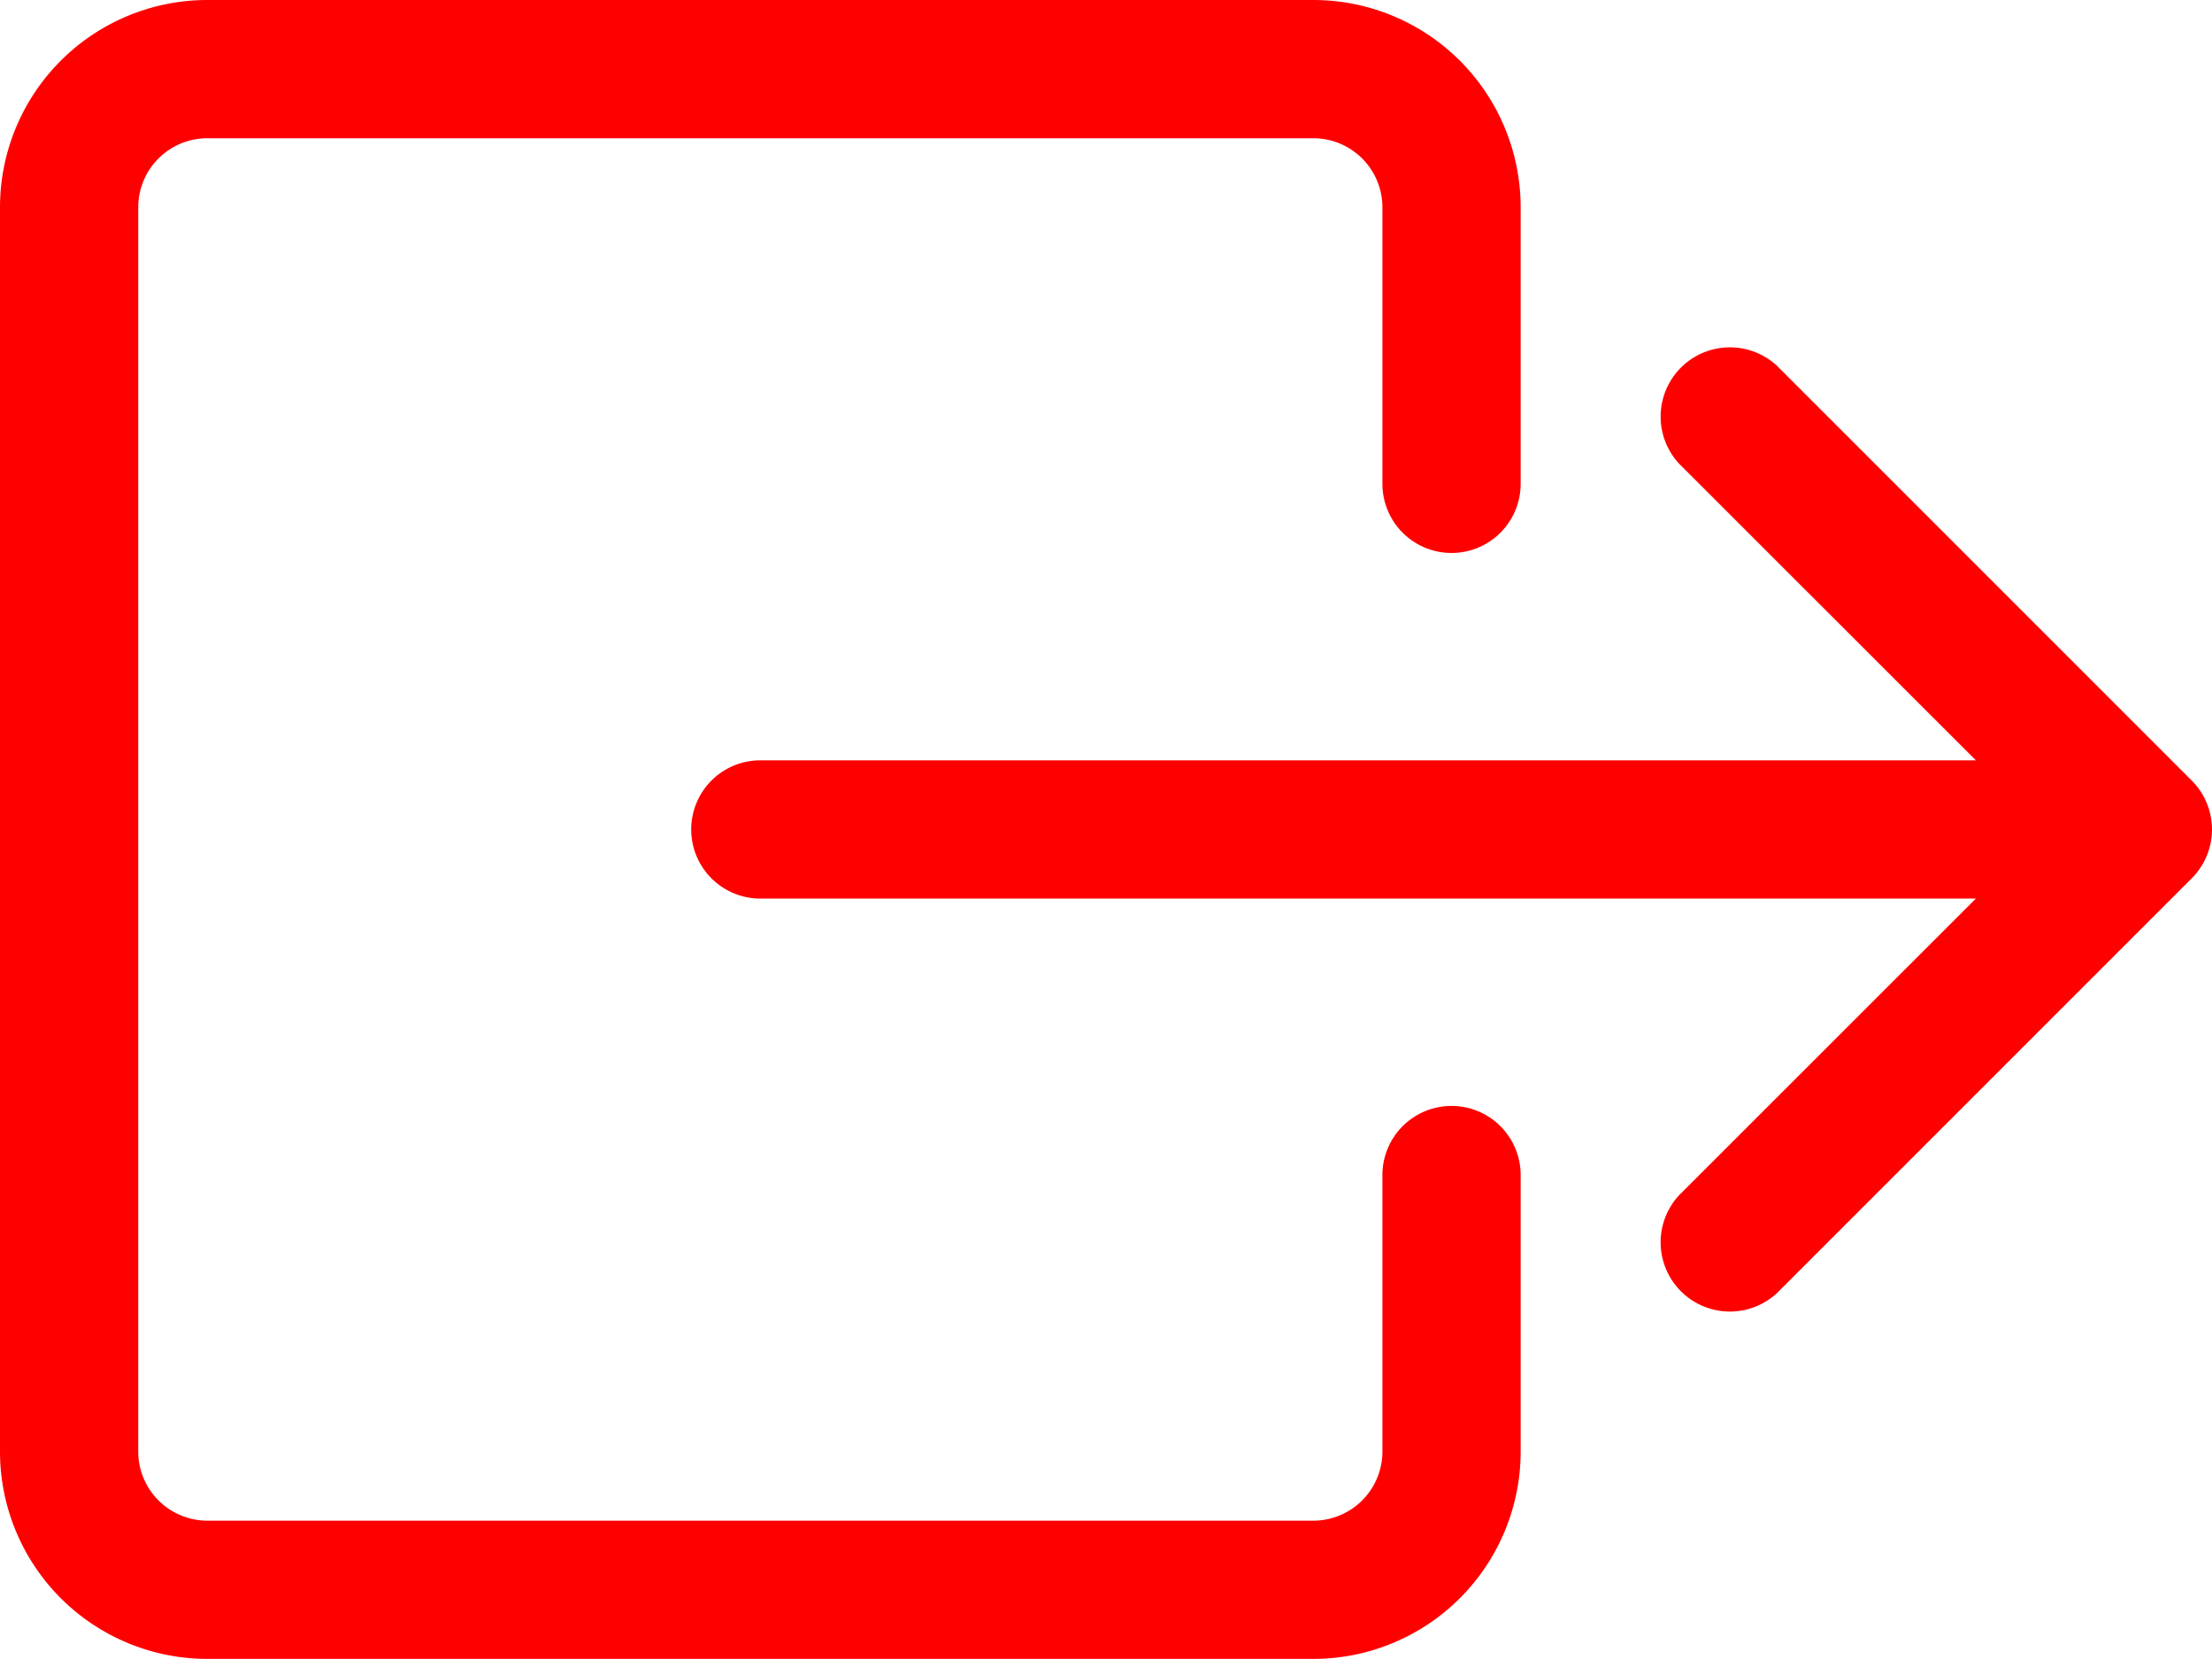 <?xml version="1.0" encoding="UTF-8" standalone="no"?>
<svg
   width="16.001"
   height="12"
   fill="currentColor"
   class="bi bi-box-arrow-right"
   viewBox="0 0 16.001 12"
   version="1.1"
   id="svg2"
   sodipodi:docname="logout.svg"
   xmlns:inkscape="http://www.inkscape.org/namespaces/inkscape"
   xmlns:sodipodi="http://sodipodi.sourceforge.net/DTD/sodipodi-0.dtd"
   xmlns="http://www.w3.org/2000/svg"
   xmlns:svg="http://www.w3.org/2000/svg">
  <defs
     id="defs2" />
  <sodipodi:namedview
     id="namedview2"
     pagecolor="#ffffff"
     bordercolor="#666666"
     borderopacity="1.0"
     inkscape:showpageshadow="2"
     inkscape:pageopacity="0.0"
     inkscape:pagecheckerboard="0"
     inkscape:deskcolor="#d1d1d1" />
  <path
     fill-rule="evenodd"
     d="M 10,10.5 A 0.5,0.5 0 0 1 9.5,11 h -8 A 0.5,0.5 0 0 1 1,10.5 v -9 A 0.5,0.5 0 0 1 1.5,1 h 8 A 0.5,0.5 0 0 1 10,1.5 v 2 a 0.5,0.5 0 0 0 1,0 v -2 A 1.5,1.5 0 0 0 9.5,0 h -8 A 1.5,1.5 0 0 0 0,1.5 v 9 A 1.5,1.5 0 0 0 1.5,12 h 8 A 1.5,1.5 0 0 0 11,10.5 v -2 a 0.5,0.5 0 0 0 -1,0 z"
     id="path1"
     style="fill:#ff0000"
     inkscape:export-filename="logoutWhite.svg"
     inkscape:export-xdpi="96"
     inkscape:export-ydpi="96" />
  <path
     fill-rule="evenodd"
     d="m 15.854,6.354 a 0.5,0.5 0 0 0 0,-0.708 l -3,-3 A 0.501,0.501 0 0 0 12.146,3.354 L 14.293,5.5 H 5.5 a 0.5,0.5 0 0 0 0,1 h 8.793 l -2.147,2.146 a 0.501,0.501 0 0 0 0.708,0.708 z"
     id="path2"
     style="fill:#ff0000"
     inkscape:export-filename="logoutWhite.svg"
     inkscape:export-xdpi="96"
     inkscape:export-ydpi="96" />
</svg>
